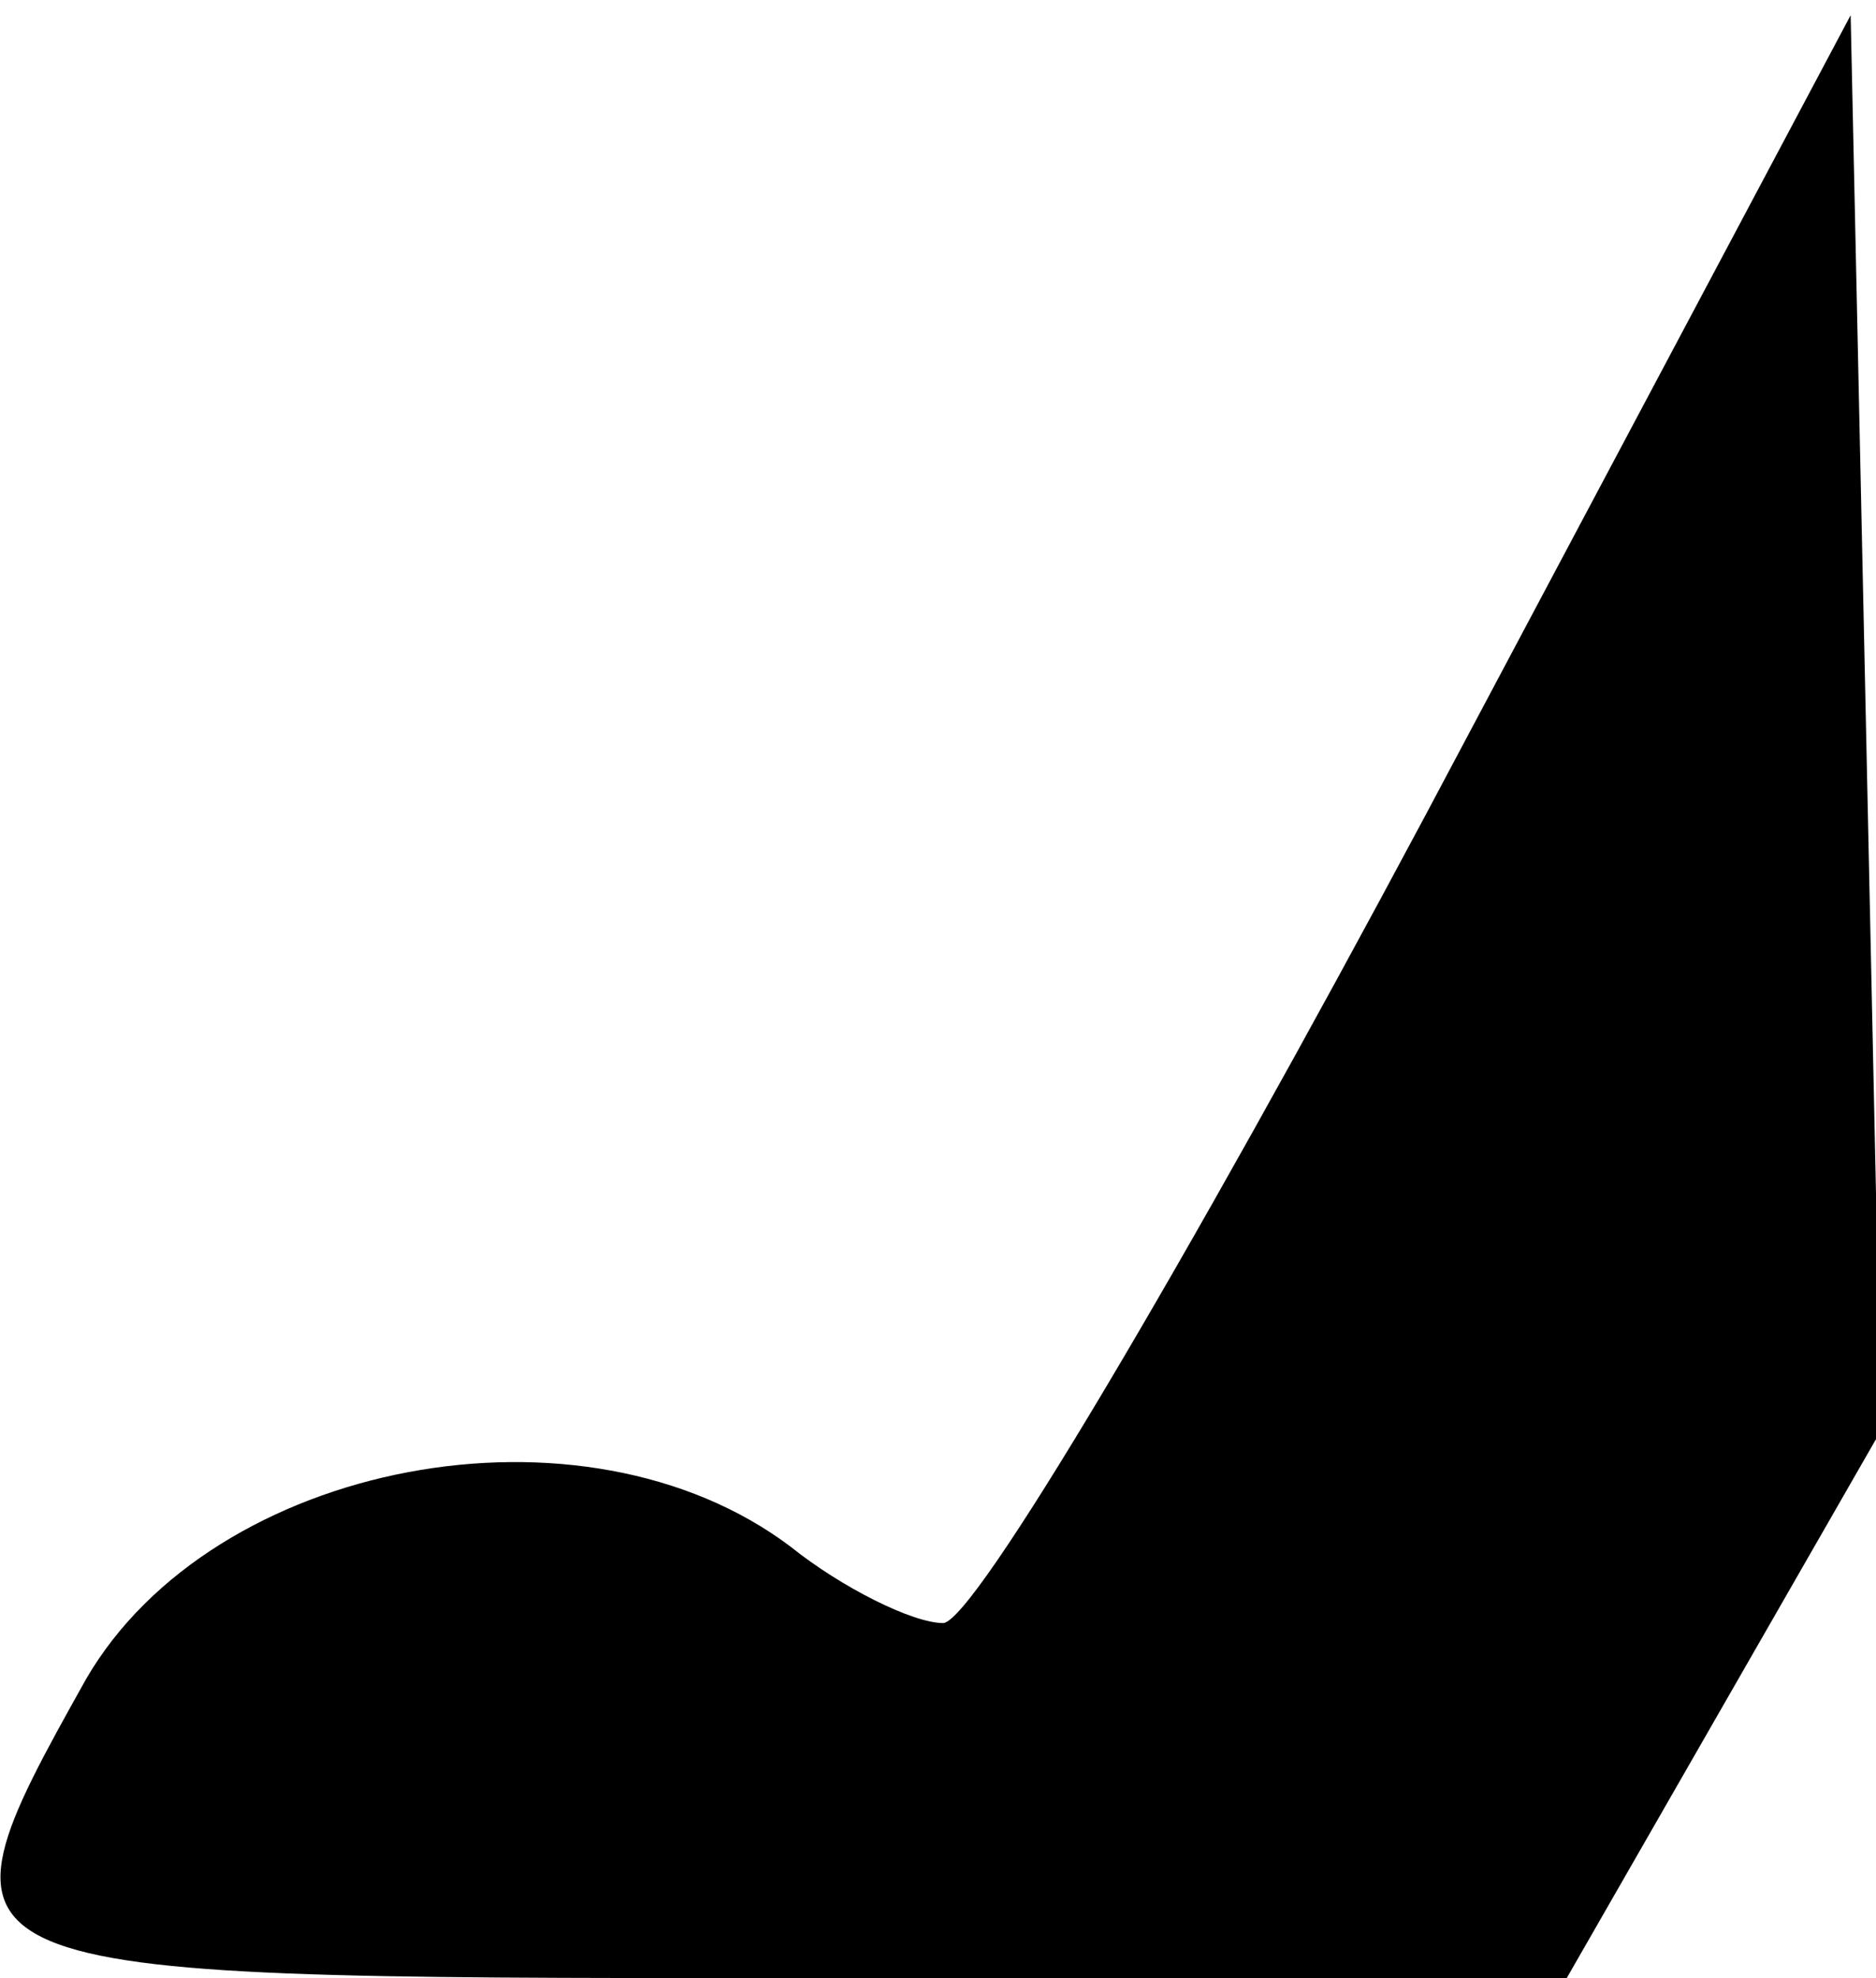 <?xml version="1.0" standalone="no"?>
<!DOCTYPE svg PUBLIC "-//W3C//DTD SVG 20010904//EN"
 "http://www.w3.org/TR/2001/REC-SVG-20010904/DTD/svg10.dtd">
<svg version="1.0" xmlns="http://www.w3.org/2000/svg"
 width="37pt" height="39pt" viewBox="0 0 37 39"
 preserveAspectRatio="xMidYMid meet">
<g transform="translate(0,39) scale(0.1,-0.1)"
fill="#000000" stroke="none">
<path fill="#000000" stroke="none" d="M281 229 c-47 -88 -89 -159 -95 -159
-6 0 -20 7 -30 15 -41 31 -114 17 -139 -26 -33 -59 -32 -59 137 -59 l155 0 31
54 31 54 -3 140 -3 139 -84 -158z"/>
</g>
</svg>
